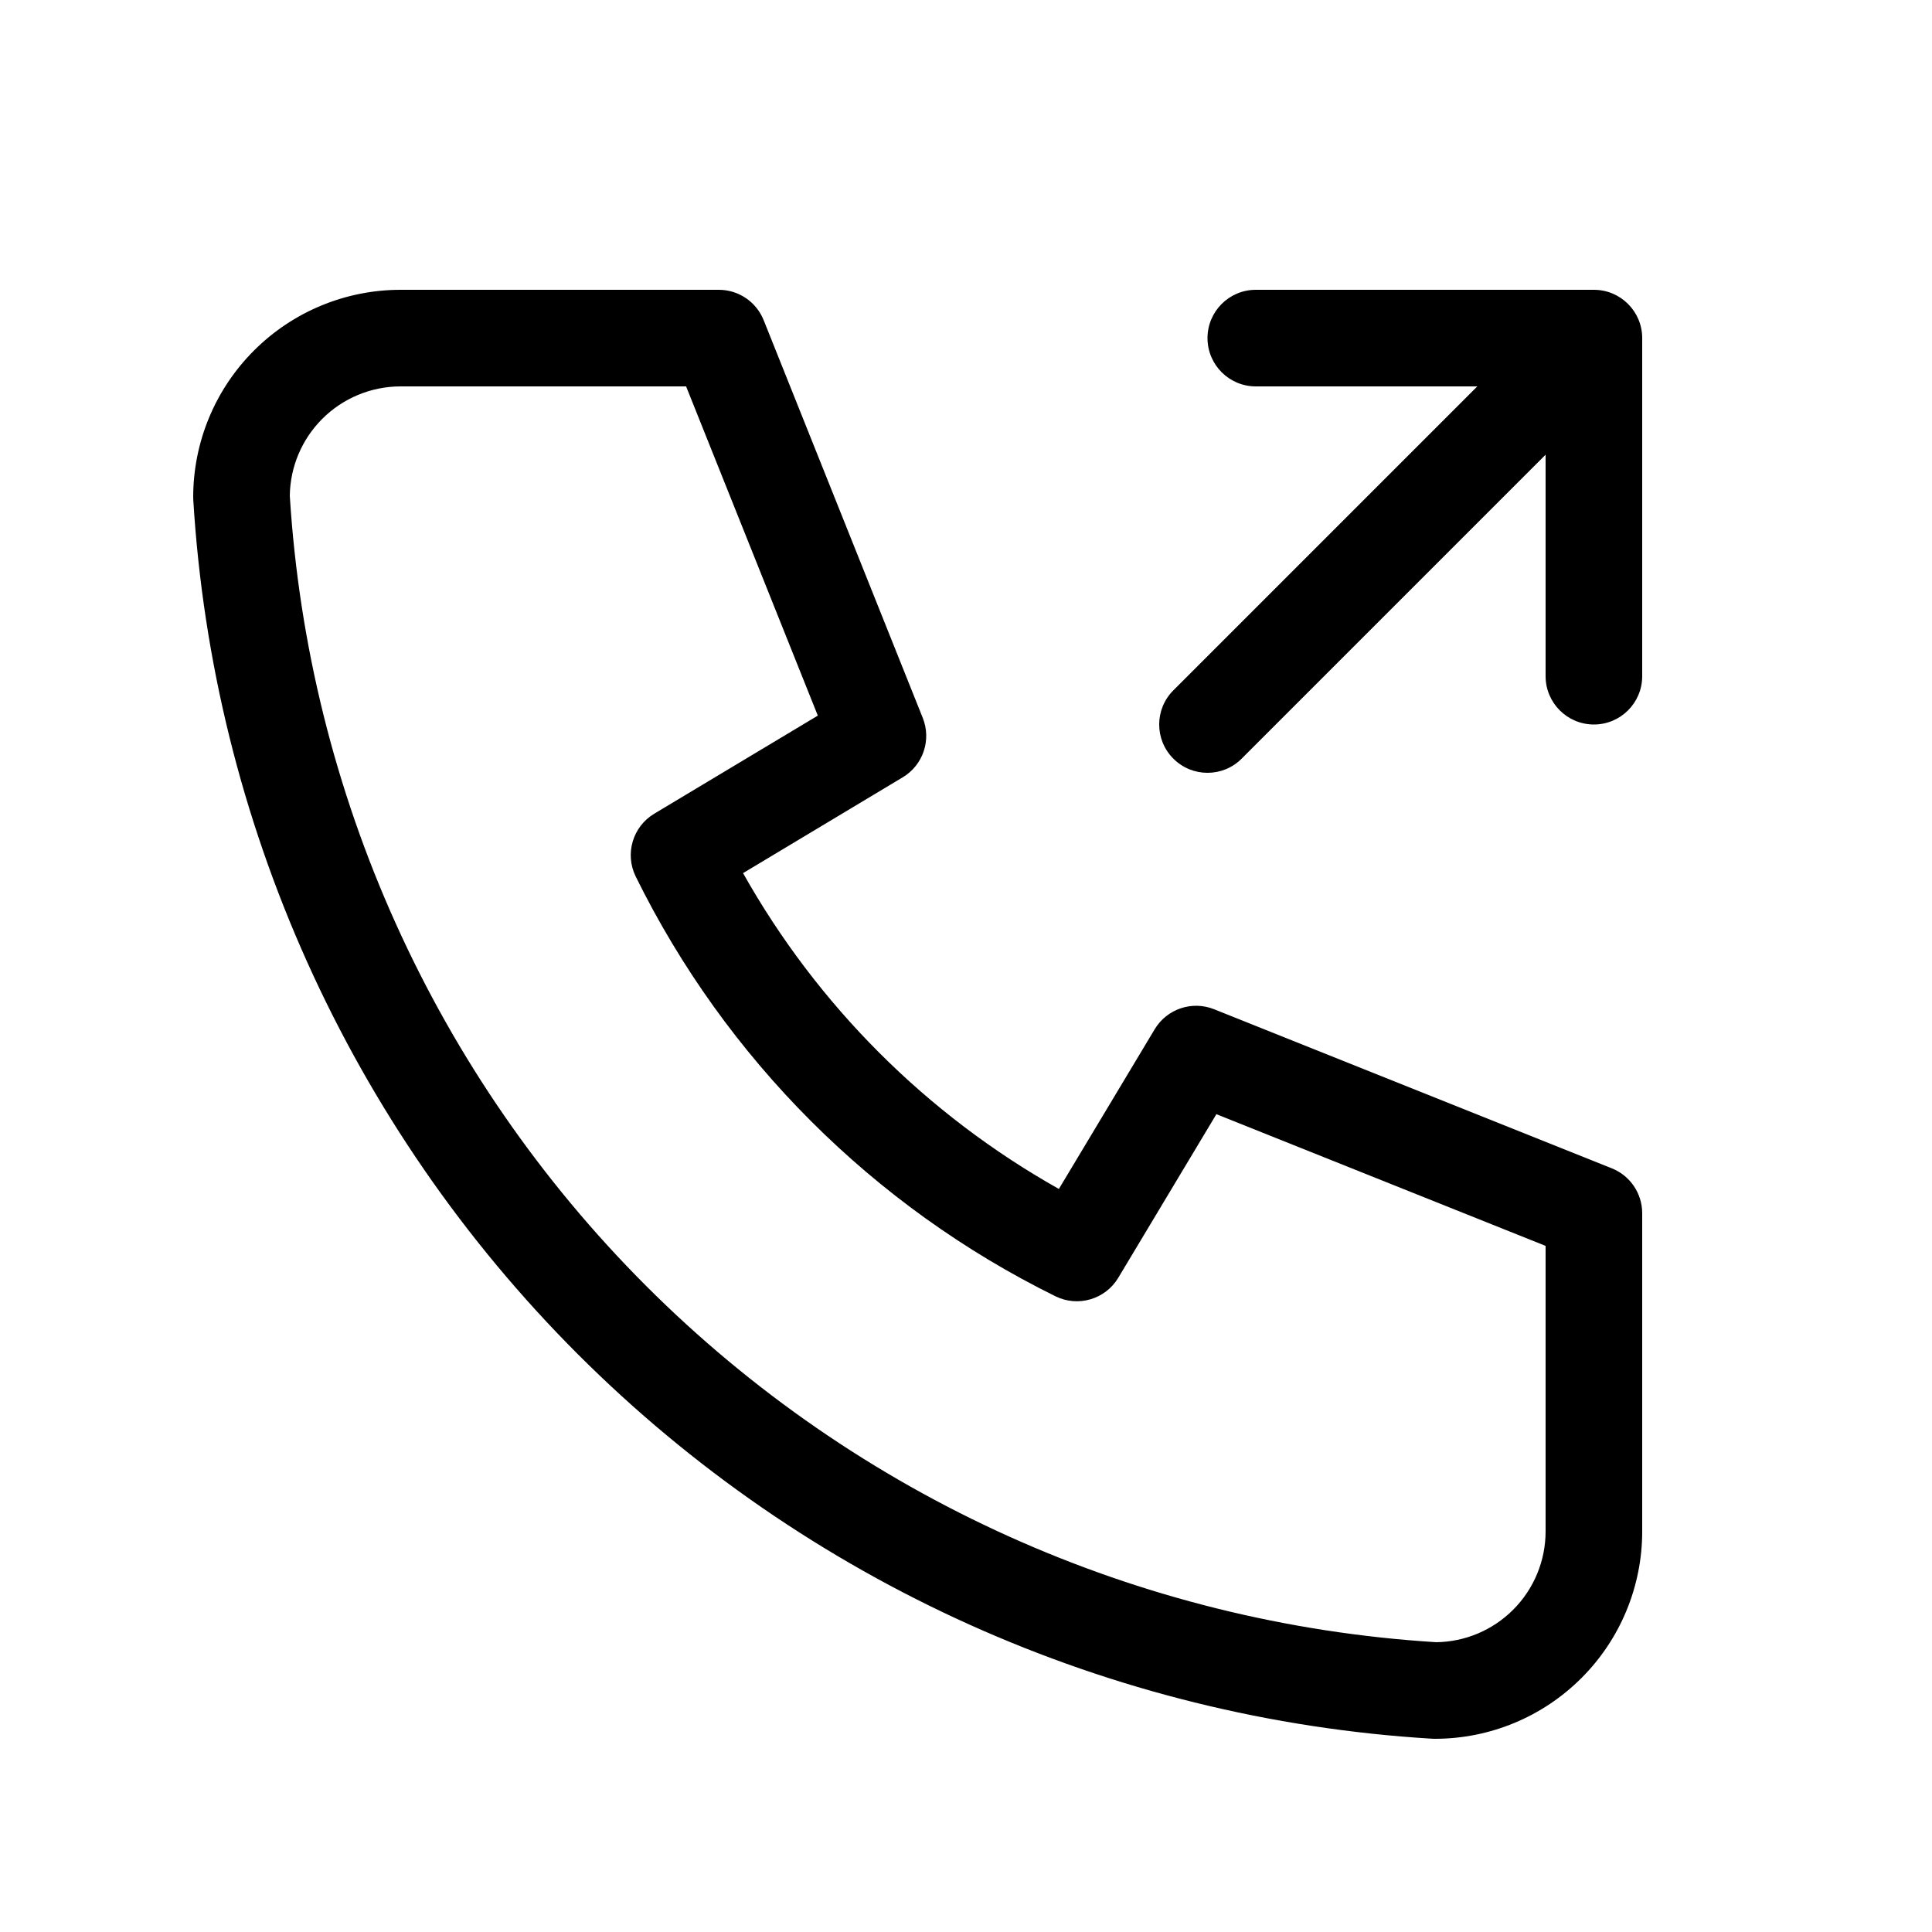 <svg width="40" height="40" viewBox="0 0 40 40" xmlns="http://www.w3.org/2000/svg">
<path fill-rule="evenodd" clip-rule="evenodd" d="M8.294 8C7.686 8 7.102 8.242 6.672 8.672C6.248 9.096 6.007 9.668 6 10.266C6.383 16.435 9.006 22.252 13.377 26.623C17.748 30.994 23.565 33.617 29.734 34C30.332 33.993 30.904 33.752 31.328 33.328C31.758 32.898 32 32.314 32 31.706V25.795L25.184 23.068L23.152 26.456C22.884 26.902 22.319 27.068 21.852 26.838C18.078 24.977 15.023 21.922 13.162 18.148C12.932 17.681 13.098 17.116 13.544 16.848L16.932 14.816L14.205 8H8.294ZM5.258 7.258C6.063 6.452 7.155 6 8.294 6H14.882C15.291 6 15.659 6.249 15.811 6.629L19.105 14.864C19.287 15.32 19.112 15.84 18.691 16.093L15.384 18.077C16.923 20.815 19.185 23.077 21.923 24.616L23.907 21.309C24.16 20.888 24.68 20.713 25.136 20.895L33.371 24.189C33.751 24.341 34 24.709 34 25.118V31.706C34 32.845 33.548 33.937 32.742 34.742C31.937 35.548 30.845 36 29.706 36C29.686 36 29.665 35.999 29.645 35.998C22.977 35.593 16.687 32.761 11.963 28.037C7.239 23.313 4.407 17.023 4.002 10.355C4.001 10.335 4 10.314 4 10.294C4 9.155 4.452 8.063 5.258 7.258ZM25 7C25 6.448 25.448 6 26 6H33C33.552 6 34 6.448 34 7V14C34 14.552 33.552 15 33 15C32.448 15 32 14.552 32 14V9.414L25.707 15.707C25.317 16.098 24.683 16.098 24.293 15.707C23.902 15.317 23.902 14.683 24.293 14.293L30.586 8H26C25.448 8 25 7.552 25 7Z" />
</svg>

